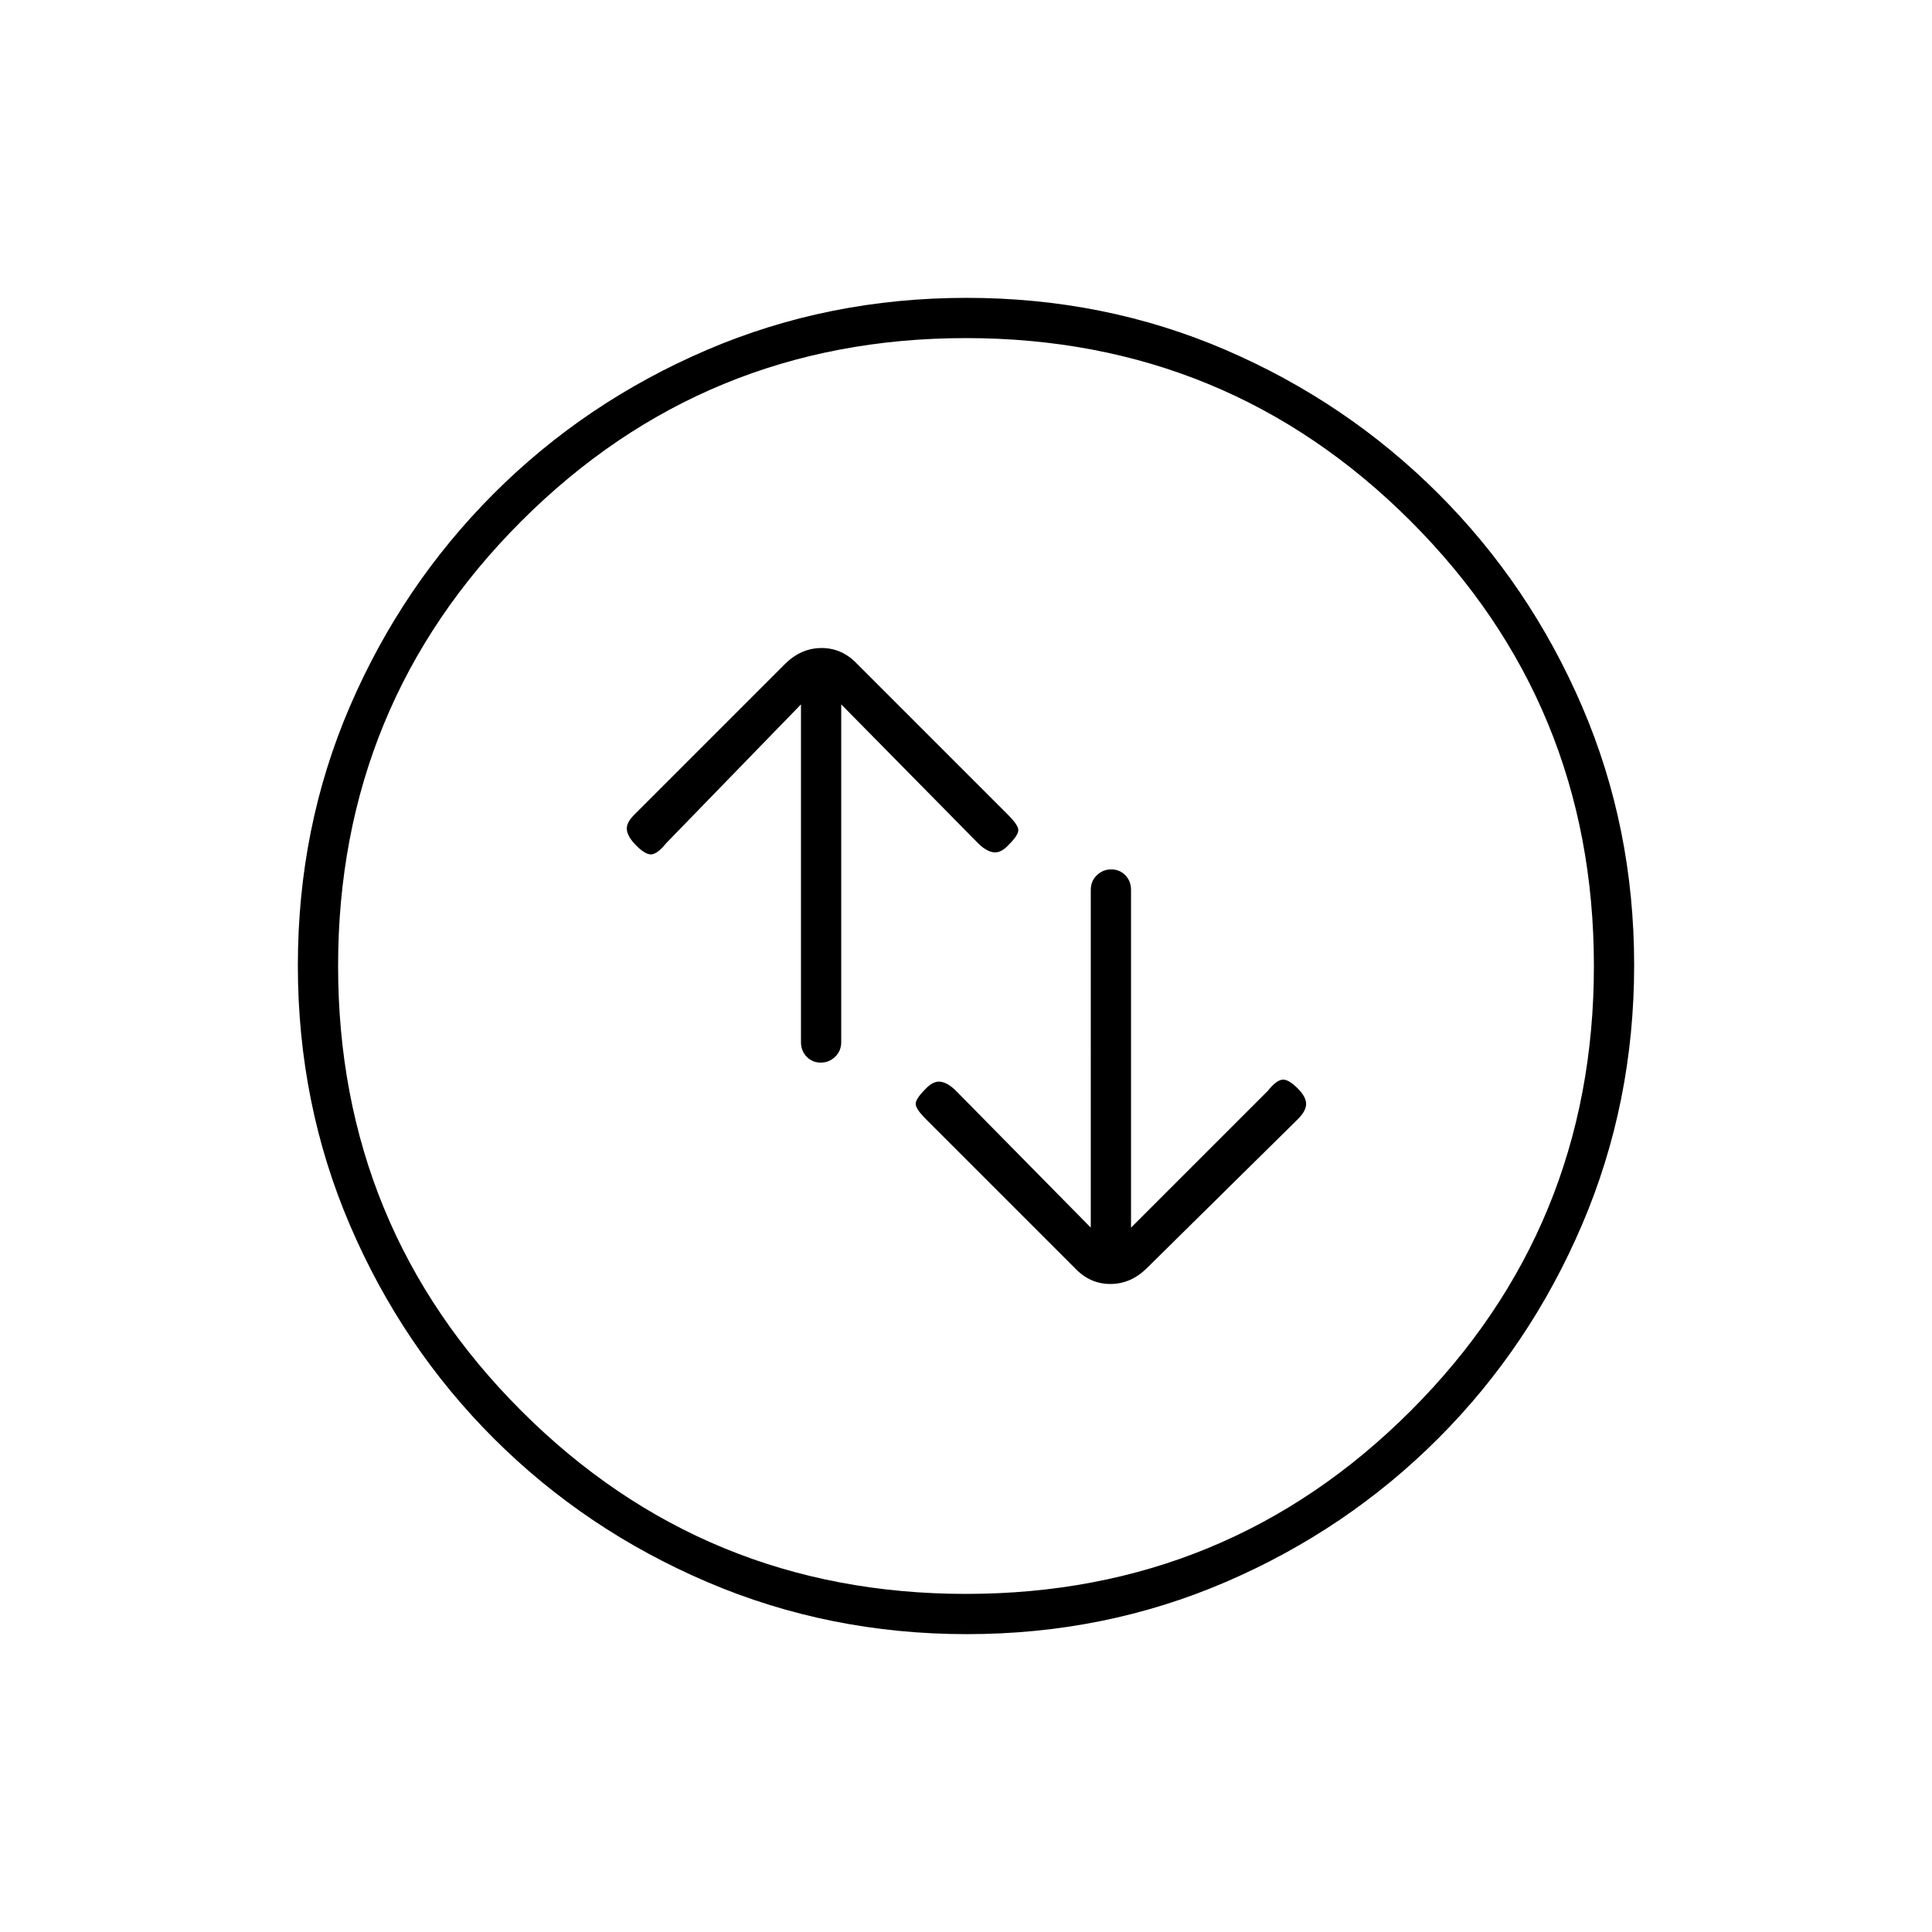 <svg xmlns="http://www.w3.org/2000/svg" height="20" viewBox="0 -960 960 960" width="20"><path d="M398-610v167.855q0 4.312 2.825 7.228 2.824 2.917 7 2.917 4.175 0 7.175-2.917 3-2.916 3-7.228V-610l68 69q4 4 7.667 4.5 3.666.5 7.55-3.717Q506-545 506-547.5t-5-7.5l-75-75q-7.467-8-17.733-8Q398-638 390-630l-75 75q-4 4-3.5 7.5t4.717 7.717Q321-535 324-535.5t7-5.5l67-69Zm144 260-67-68q-4-4-7.667-4.5-3.666-.5-7.55 3.717Q455-414 455-411.5t5 7.5l74 74q7.467 8 17.733 8Q562-322 570-330l75-74q4-4 4-7.5t-4.217-7.717Q640-424 637-423.5t-7 5.5l-68 68v-167.855q0-4.312-2.825-7.228-2.824-2.917-7-2.917-4.175 0-7.175 2.917-3 2.916-3 7.228V-350Zm-61.55 202q-68.45 0-129.008-25.891-60.559-25.892-106.075-71.348-45.515-45.457-71.441-105.893Q148-411.569 148-480.284q0-68.716 25.891-128.774 25.892-60.059 71.348-105.574 45.457-45.516 105.893-71.442Q411.569-812 480.284-812q68.716 0 128.774 25.891 60.059 25.892 105.574 71.348 45.516 45.457 71.442 105.659Q812-548.899 812-480.45q0 68.45-25.891 129.008-25.892 60.559-71.348 106.075-45.457 45.515-105.659 71.441Q548.899-148 480.45-148Zm-.45-20q130 0 221-91t91-221q0-130-91-221t-221-91q-130 0-221 91t-91 221q0 130 91 221t221 91Zm0-312Z"/></svg>